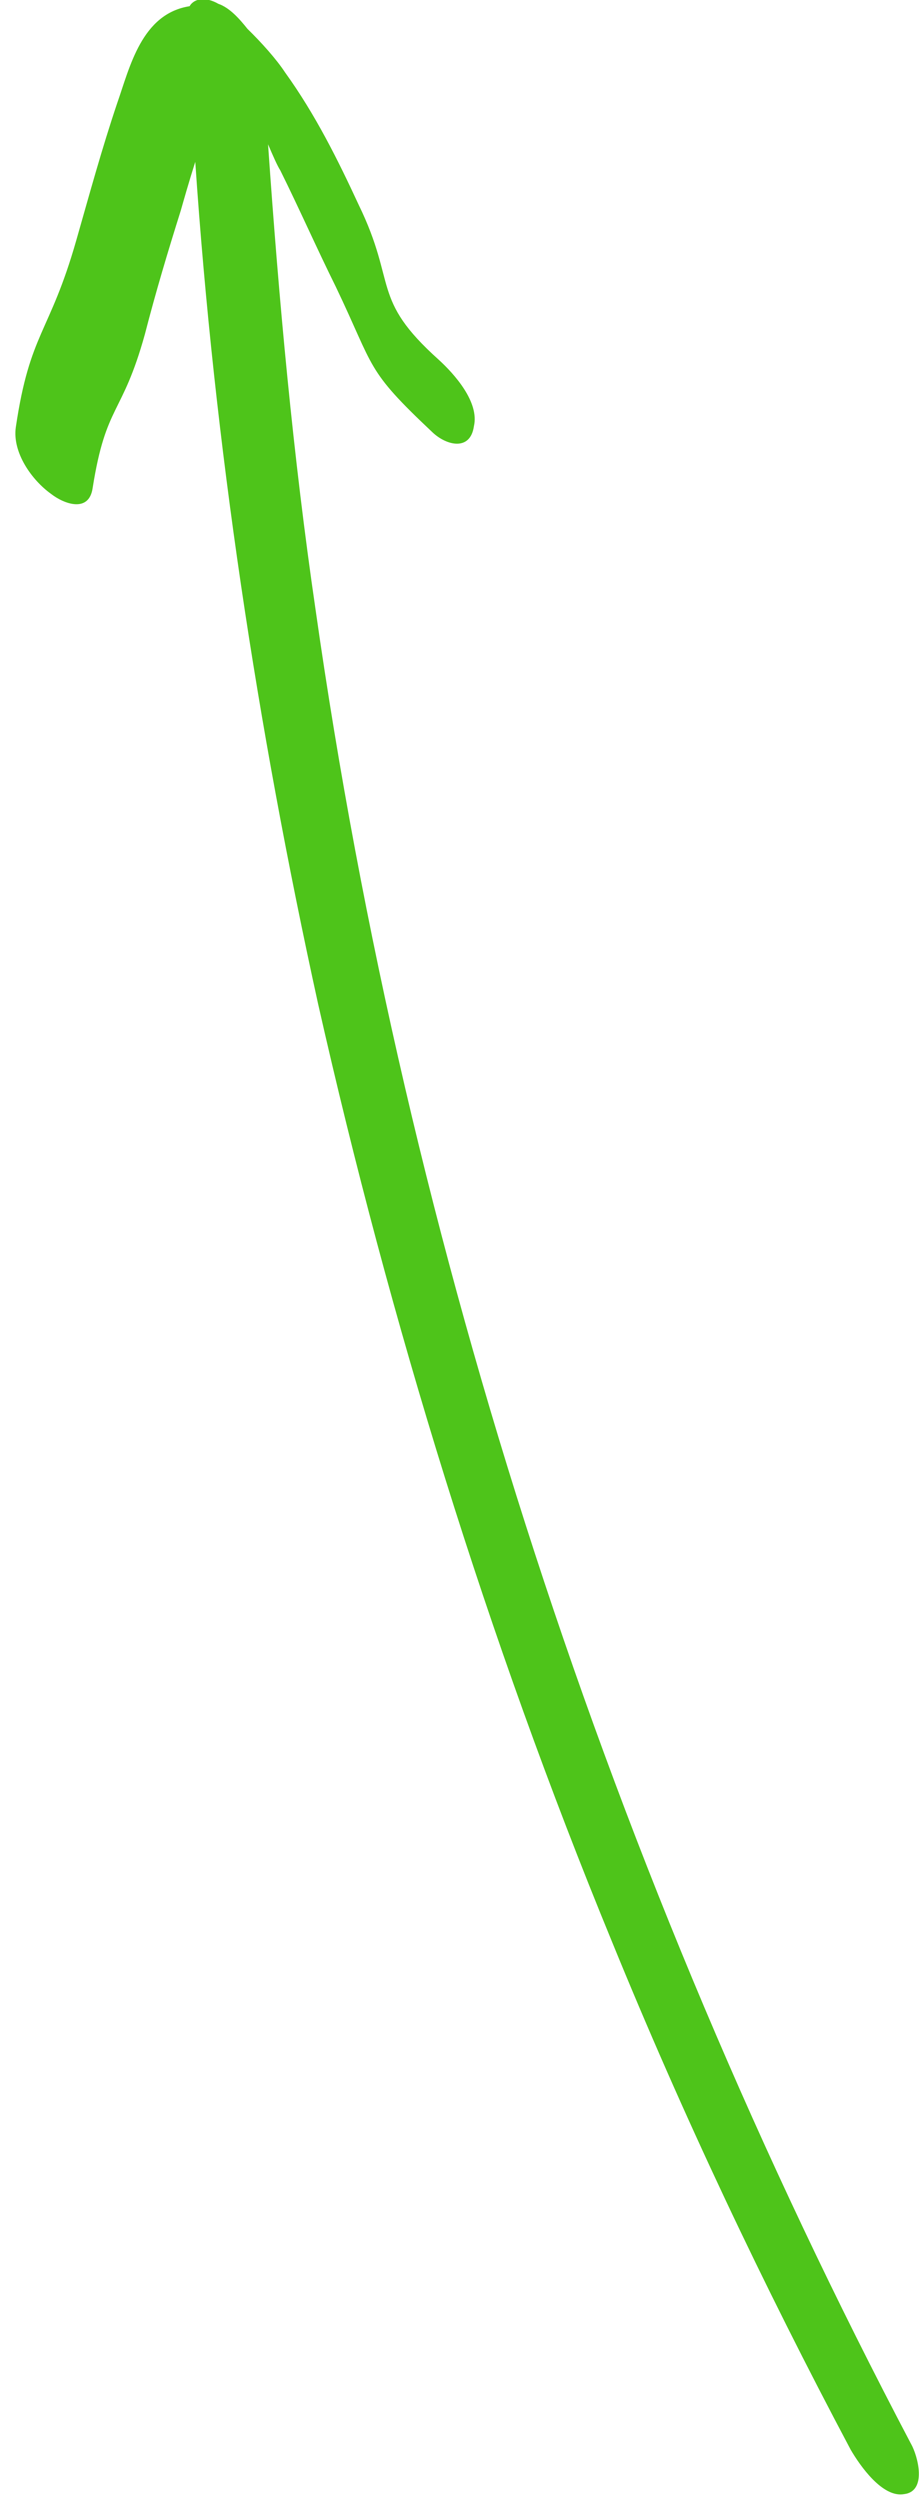 <svg xmlns="http://www.w3.org/2000/svg" width="50" height="136" viewBox="0 0 50 136">
    <path fill="#4EC41A" fill-rule="evenodd" d="M49.568 132.95C33.21 101.874 22.138 68.069 17.174 33.2c-1.232-8.412-2-16.859-2.59-25.35.253.594.51 1.182.666 1.419 1.029 2.075 1.994 4.262 3.023 6.338 2.152 4.499 1.589 4.456 5.245 7.9.767.737 2.071 1.05 2.266-.32.304-1.305-1.046-2.825-1.917-3.62-3.718-3.337-2.244-4.094-4.35-8.421-1.121-2.422-2.357-4.918-4.006-7.205-.473-.722-1.287-1.63-2.048-2.372-.43-.54-.967-1.151-1.587-1.363-.669-.386-1.307-.308-1.562.132-2.614.413-3.249 3.31-3.94 5.28-.835 2.481-1.498 4.915-2.225 7.46C2.696 18.165 1.625 18.06.86 23.245c-.195 1.37.865 2.868 1.915 3.621.715.559 2.071 1.05 2.266-.32.731-4.617 1.6-3.89 2.841-8.36.599-2.323 1.242-4.468 1.952-6.727.146-.51.432-1.527.79-2.654 1.043 15.42 3.364 30.688 6.679 45.791 3.926 17.379 9.188 34.493 15.985 51.012 3.875 9.498 8.227 18.679 12.992 27.651.52.895 1.744 2.635 2.91 2.421 1.264-.151.746-2.079.379-2.73z"/>
</svg>

